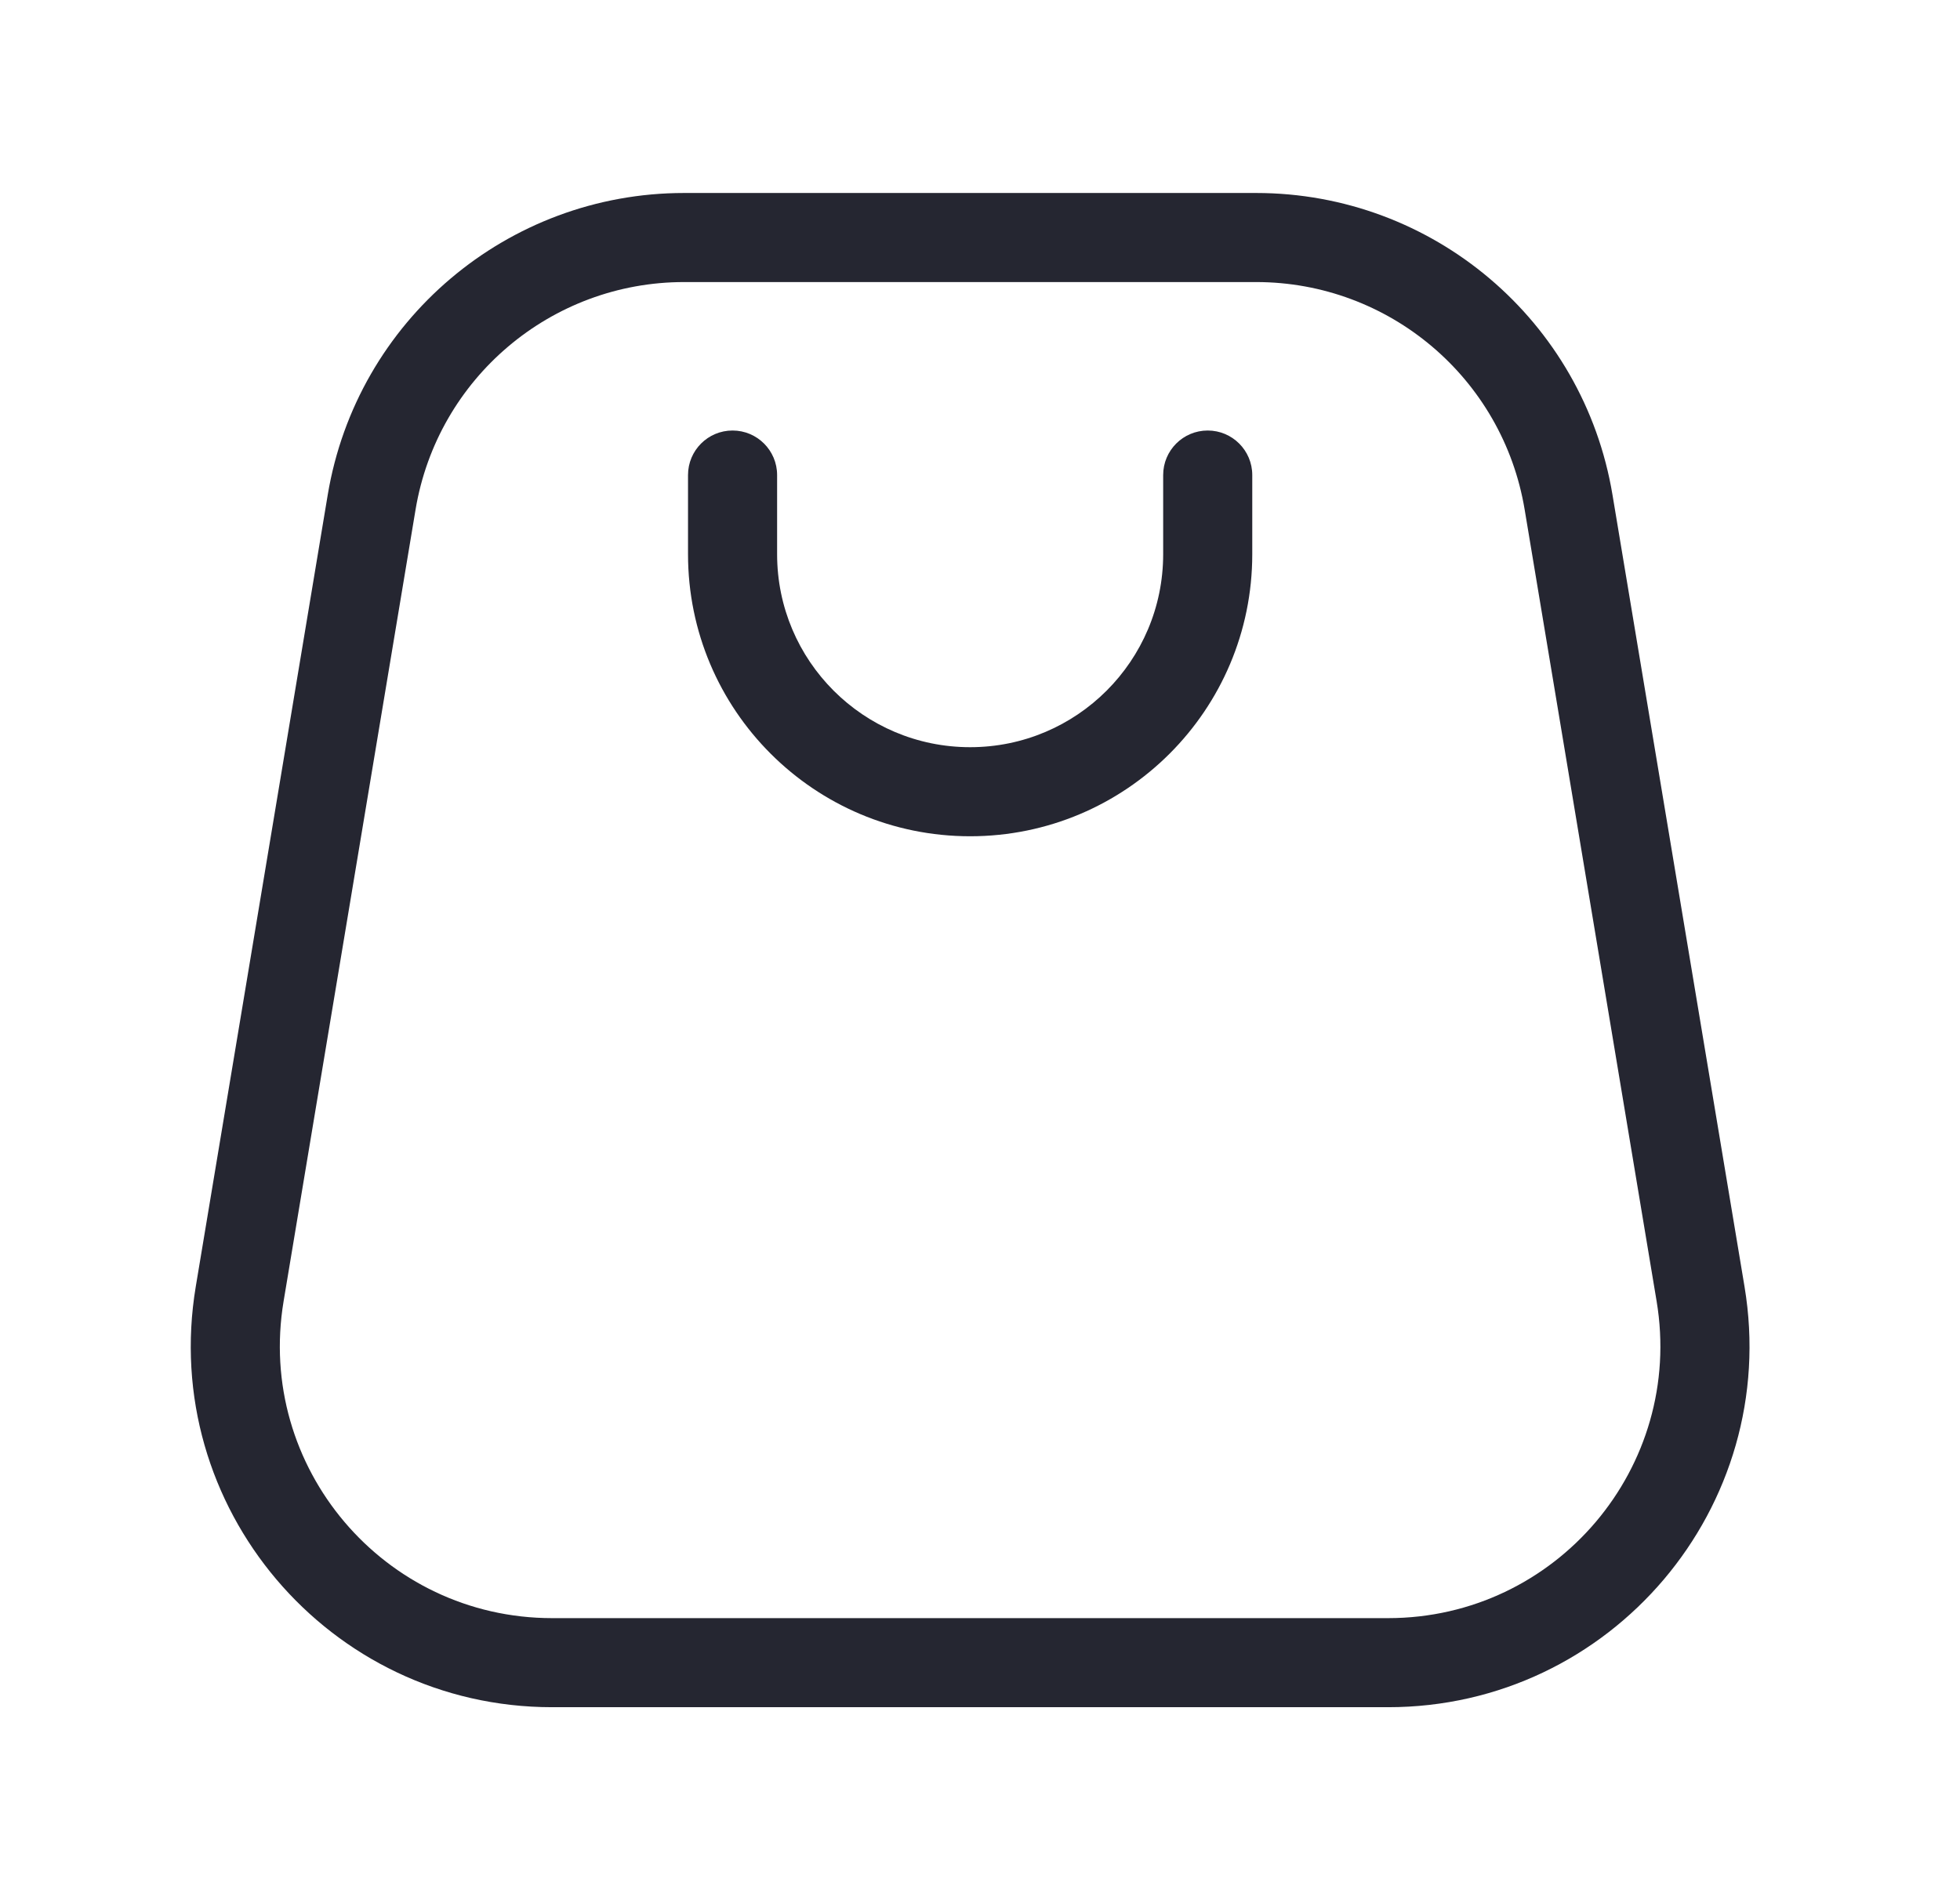 <svg width="33" height="32" viewBox="0 0 33 32" fill="none" xmlns="http://www.w3.org/2000/svg">
<path d="M12.334 9.333L13.084 9.333L12.334 9.333ZM13.084 8C13.084 7.586 12.748 7.25 12.334 7.25C11.919 7.25 11.584 7.586 11.584 8L13.084 8ZM21.084 8C21.084 7.586 20.748 7.25 20.334 7.25C19.919 7.25 19.584 7.586 19.584 8H21.084ZM20.334 9.333L21.084 9.333V9.333H20.334ZM16.334 13.333L16.334 14.083L16.334 13.333ZM13.084 9.333L13.084 8L11.584 8L11.584 9.333L13.084 9.333ZM19.584 8V9.333H21.084V8H19.584ZM16.334 12.583C14.539 12.583 13.084 11.128 13.084 9.333L11.584 9.333C11.584 11.957 13.71 14.083 16.334 14.083L16.334 12.583ZM16.334 14.083C18.957 14.083 21.084 11.957 21.084 9.333L19.584 9.333C19.584 11.128 18.128 12.583 16.334 12.583L16.334 14.083Z" fill="#252631"/>
<path d="M26.41 8.457L27.149 8.333L27.149 8.333L26.41 8.457ZM28.632 21.79L27.892 21.913L27.892 21.913L28.632 21.79ZM6.258 8.457L5.518 8.333L5.518 8.333L6.258 8.457ZM4.035 21.79L4.775 21.913L4.775 21.913L4.035 21.79ZM11.518 4.75H21.149V3.25H11.518V4.75ZM25.67 8.58L27.892 21.913L29.372 21.667L27.149 8.333L25.67 8.58ZM23.371 27.25H9.296V28.75H23.371V27.25ZM5.518 8.333L3.296 21.667L4.775 21.913L6.997 8.58L5.518 8.333ZM11.518 3.25C8.545 3.25 6.007 5.4 5.518 8.333L6.997 8.58C7.366 6.37 9.278 4.75 11.518 4.75V3.25ZM21.149 4.75C23.39 4.75 25.302 6.37 25.67 8.58L27.149 8.333C26.661 5.4 24.123 3.25 21.149 3.25V4.75ZM27.892 21.913C28.358 24.707 26.203 27.25 23.371 27.25V28.75C27.13 28.75 29.99 25.375 29.372 21.667L27.892 21.913ZM9.296 27.25C6.464 27.25 4.309 24.707 4.775 21.913L3.296 21.667C2.678 25.375 5.537 28.75 9.296 28.75V27.25Z" fill="#252631"/>
</svg>
